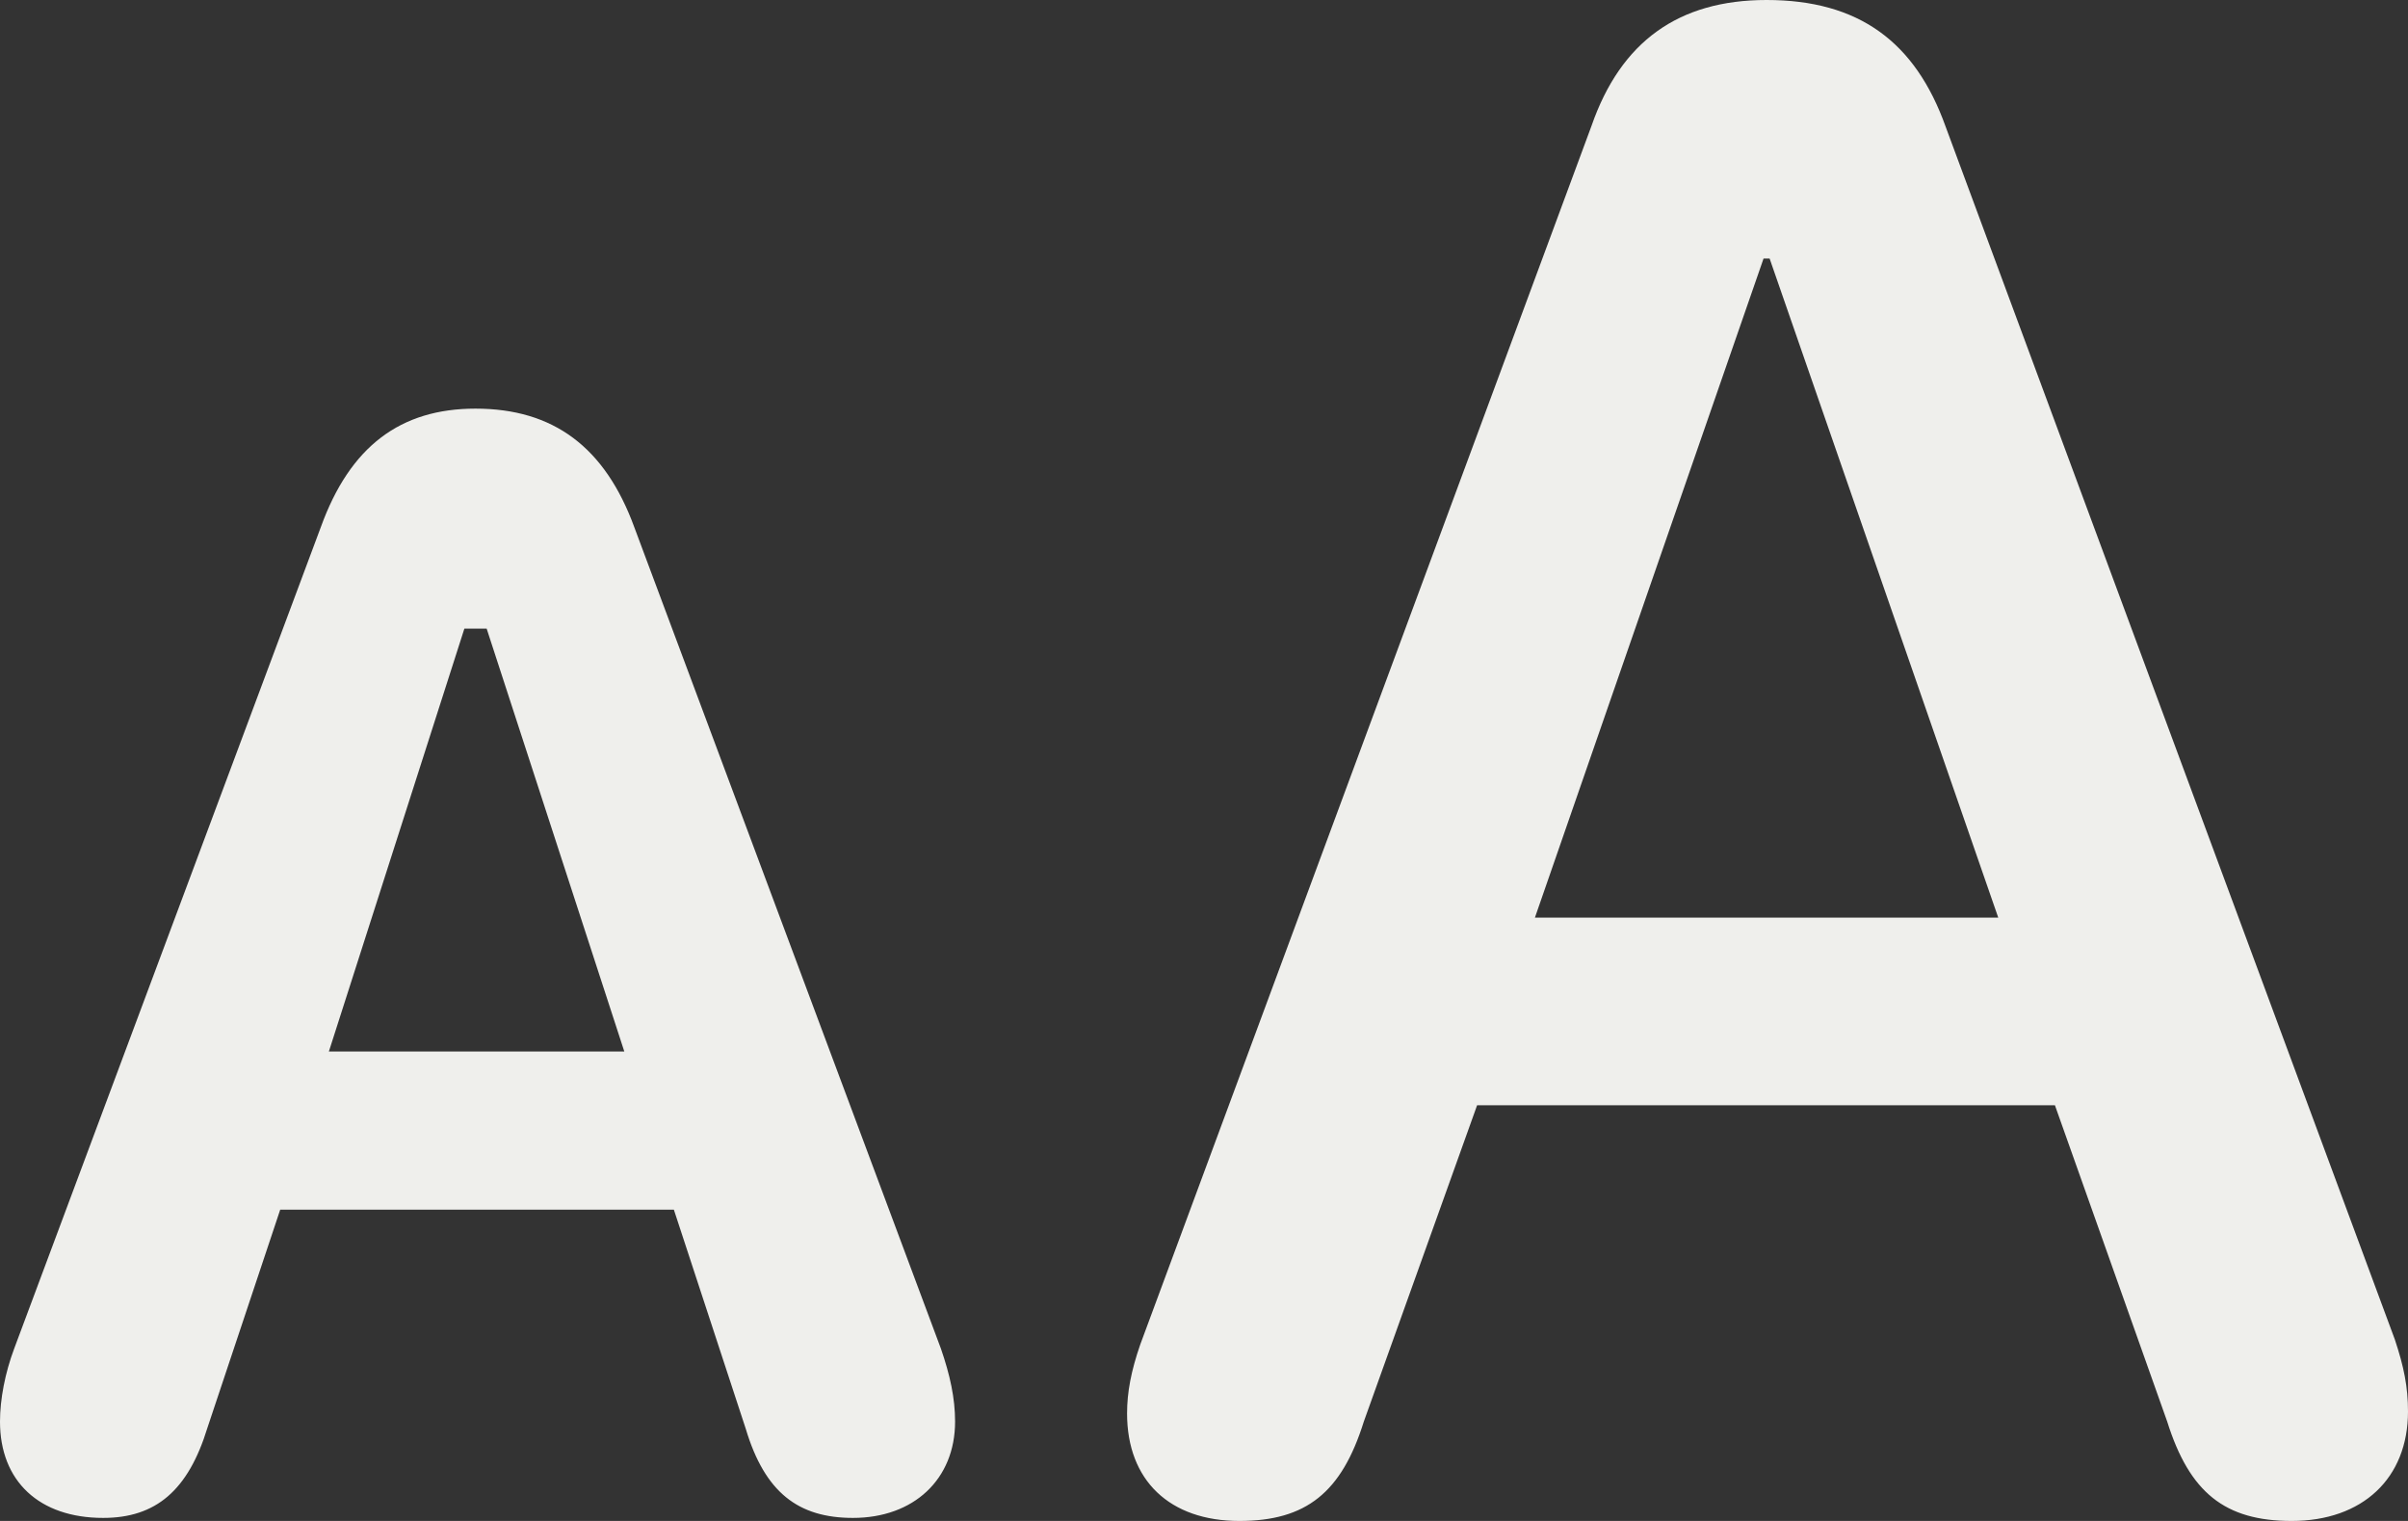 <svg width="19" height="12" viewBox="0 0 19 12" fill="none" xmlns="http://www.w3.org/2000/svg">
<rect x="0" y="0" width="19" height="12" fill="#333333" stroke="none"/>
<path d="M9.779 12C10.306 12 10.586 11.776 10.761 11.216L11.655 8.72H16.214L17.1 11.216C17.276 11.776 17.555 12 18.082 12C18.641 12 19 11.664 19 11.136C19 10.944 18.968 10.784 18.896 10.568L15.352 1C15.112 0.328 14.665 0 13.939 0C13.244 0 12.789 0.328 12.558 0.992L8.997 10.608C8.925 10.816 8.893 10.984 8.893 11.152C8.893 11.68 9.229 12 9.779 12ZM12.111 7.24L13.915 2.04H13.963L15.767 7.24H12.111ZM0.814 11.976C1.229 11.976 1.485 11.76 1.637 11.264L2.211 9.544H5.317L5.884 11.272C6.035 11.776 6.299 11.976 6.73 11.976C7.209 11.976 7.536 11.672 7.536 11.216C7.536 11.032 7.496 10.848 7.424 10.64L5.005 4.16C4.774 3.528 4.367 3.224 3.752 3.224C3.161 3.224 2.762 3.52 2.531 4.16L0.112 10.64C0.04 10.832 0 11.04 0 11.216C0 11.688 0.311 11.976 0.814 11.976ZM2.595 8.296L3.664 4.96H3.84L4.926 8.296H2.595Z" fill="#EFEFEC"/>
</svg>
